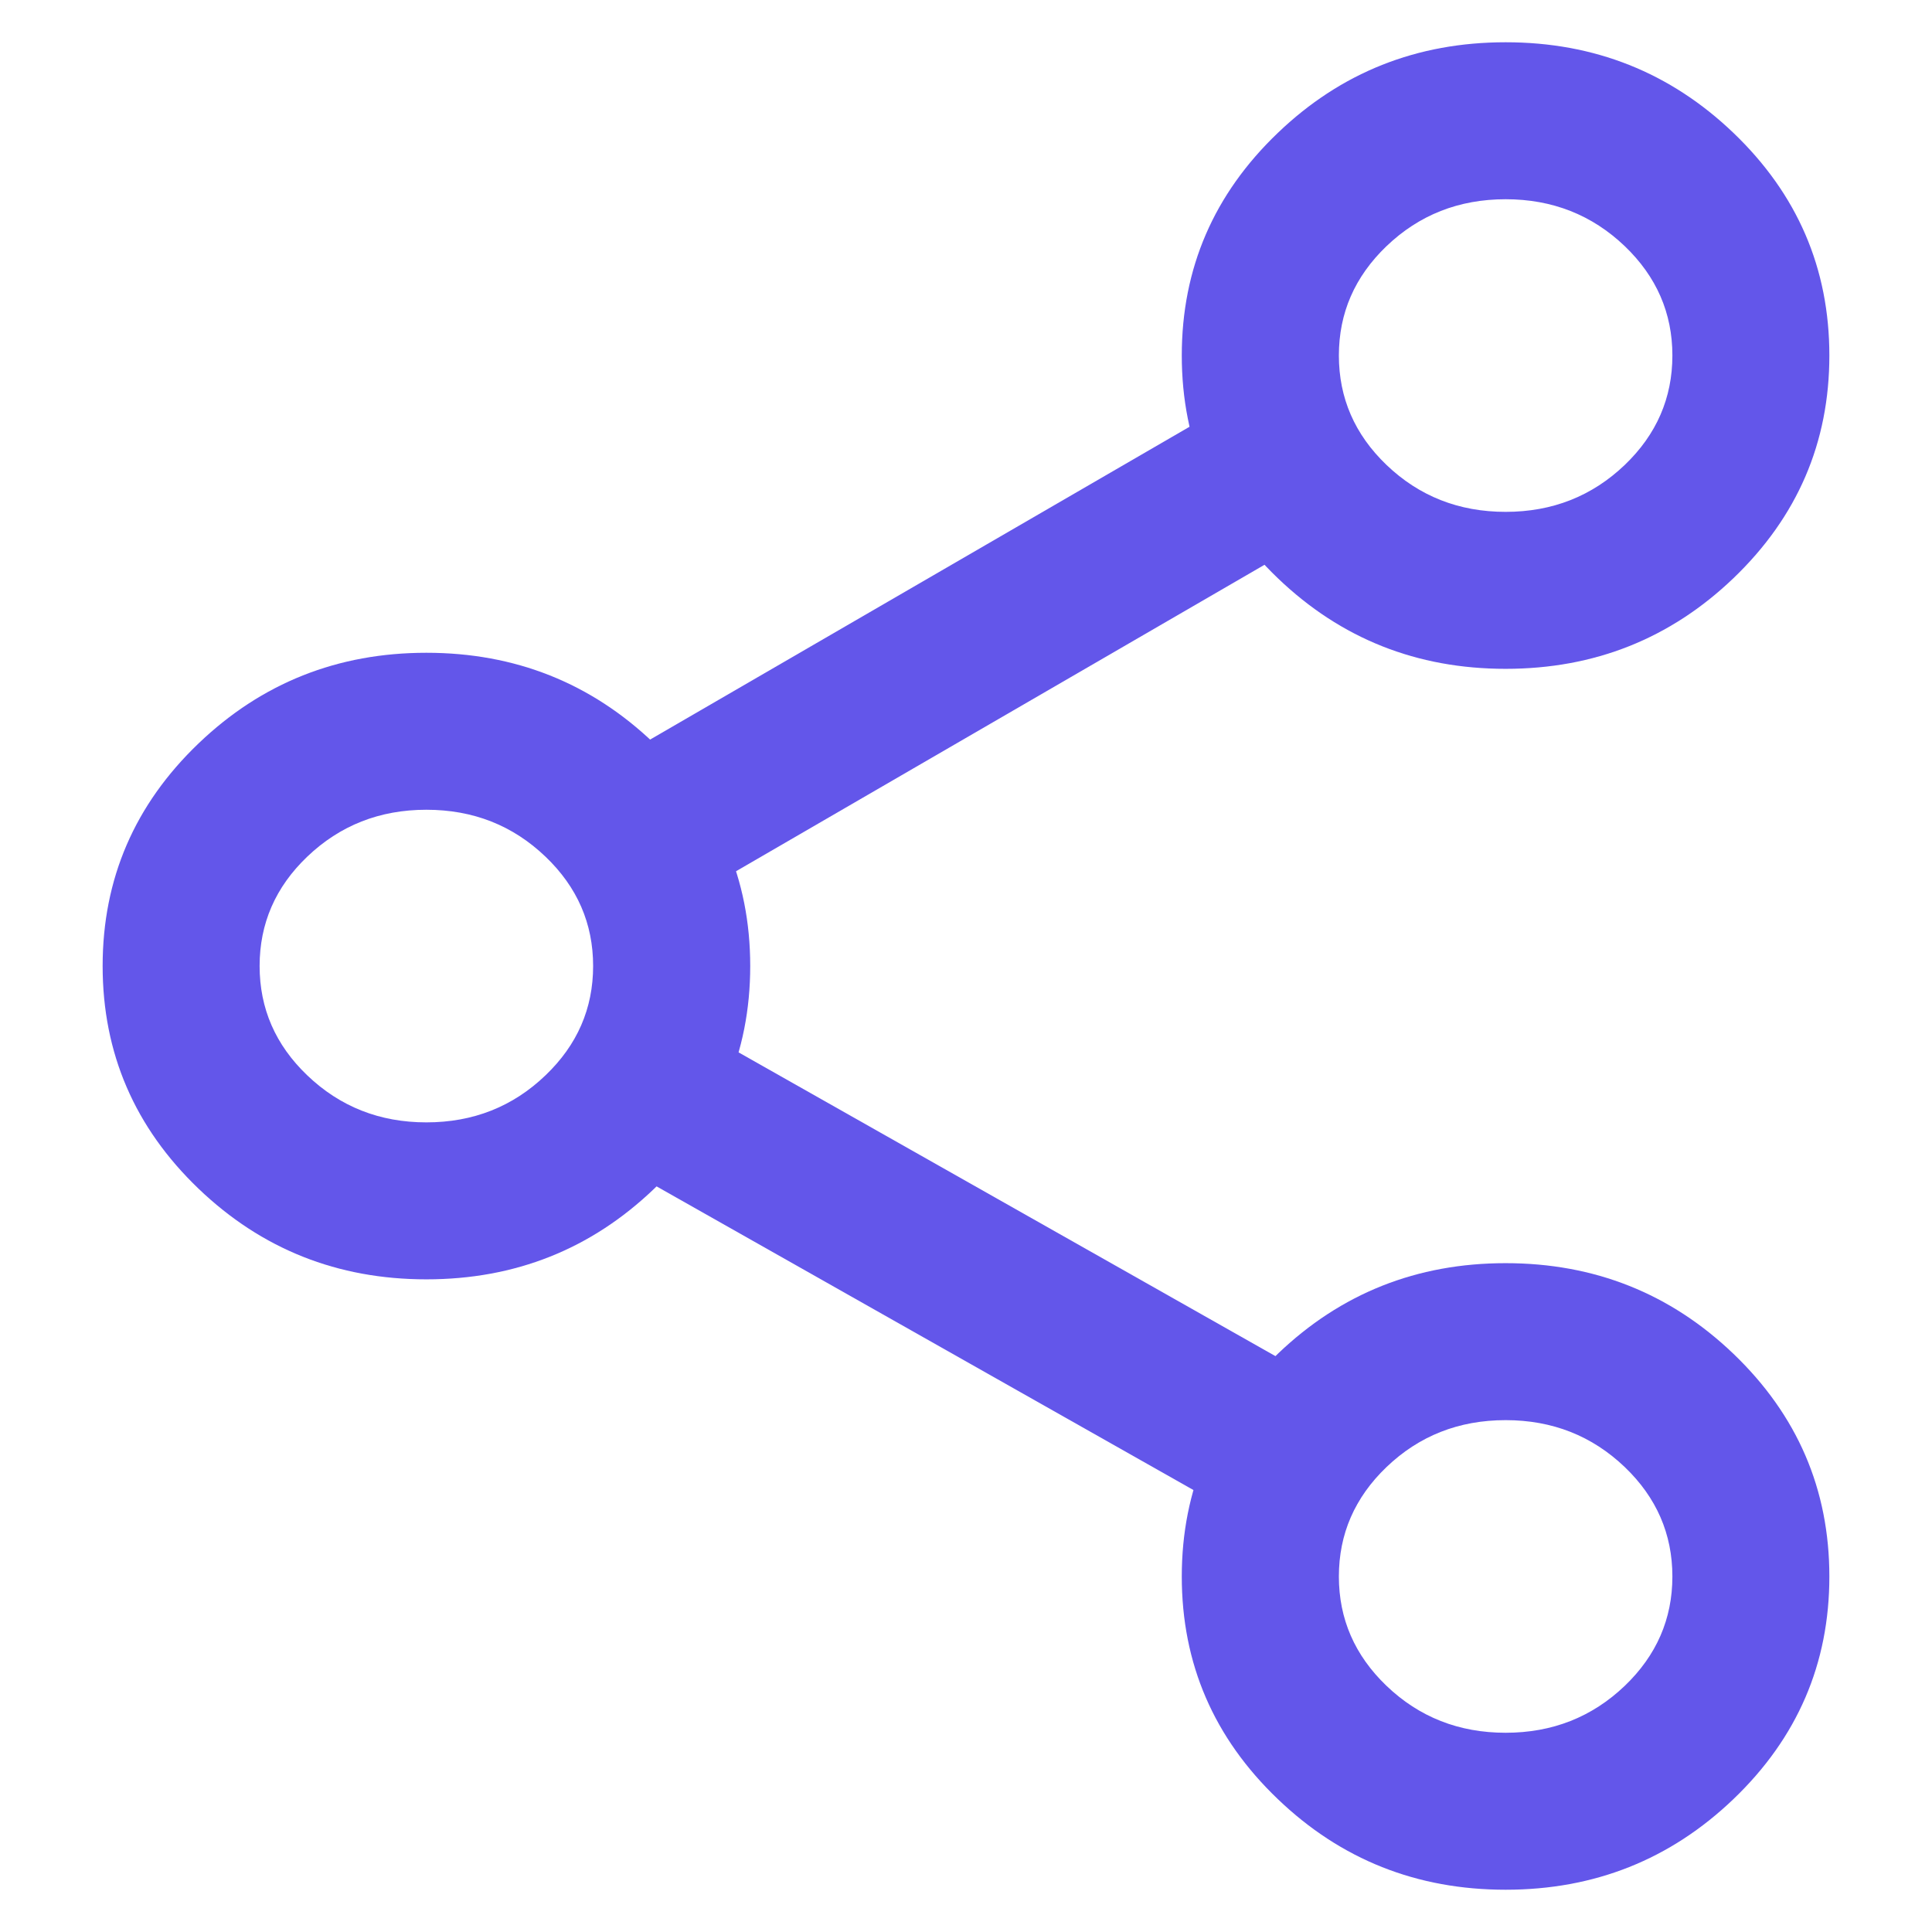 <svg xmlns="http://www.w3.org/2000/svg" xmlns:xlink="http://www.w3.org/1999/xlink" fill="none" version="1.1" width="16" height="16" viewBox="0 0 16 16"><g><g></g><g><g><path d="M10.583,1.1Q9.787,1.861,9.787,2.944Q9.787,4.027,10.583,4.789Q11.366,5.539,12.469,5.539Q13.571,5.539,14.355,4.789Q15.15,4.027,15.15,2.944Q15.15,1.861,14.355,1.1Q13.571,0.35,12.469,0.35Q11.366,0.35,10.583,1.1ZM11.482,3.85Q11.088,3.472,11.088,2.944Q11.088,2.417,11.482,2.039Q11.888,1.65,12.469,1.65Q13.049,1.65,13.456,2.039Q13.85,2.417,13.85,2.944Q13.85,3.472,13.456,3.85Q13.049,4.239,12.469,4.239Q11.888,4.239,11.482,3.85Z" fill-rule="evenodd" fill="#6356EA" fill-opacity="1"/></g><g><path d="M1.645,6.156Q0.85,6.917,0.85,8Q0.85,9.083,1.645,9.845Q2.429,10.595,3.531,10.595Q4.634,10.595,5.417,9.845Q6.213,9.083,6.213,8Q6.213,6.917,5.417,6.156Q4.634,5.406,3.531,5.406Q2.429,5.406,1.645,6.156ZM2.544,8.905Q2.15,8.528,2.15,8Q2.15,7.472,2.544,7.095Q2.951,6.706,3.531,6.706Q4.112,6.706,4.518,7.095Q4.912,7.472,4.912,8Q4.912,8.528,4.518,8.905Q4.112,9.295,3.531,9.295Q2.951,9.295,2.544,8.905Z" fill-rule="evenodd" fill="#6356EA" fill-opacity="1"/></g><g><path d="M10.764,4.508L5.62,7.491L5.058,7.817L4.732,7.255L4.406,6.693L4.968,6.367L4.968,6.366L10.112,3.383L10.674,3.057L11,3.619L11.326,4.182L10.764,4.508L10.764,4.508Z" fill-rule="evenodd" fill="#6356EA" fill-opacity="1"/></g><g><path d="M5.614,8.431L11.033,11.497L11.599,11.817L11.279,12.383L10.959,12.948L10.393,12.628L4.974,9.563L4.408,9.243L5.048,8.111L5.614,8.431L5.614,8.431L5.614,8.431Z" fill-rule="evenodd" fill="#6356EA" fill-opacity="1"/></g><g><path d="M10.583,11.211Q9.787,11.973,9.787,13.056Q9.787,14.139,10.583,14.9Q11.366,15.65,12.469,15.65Q13.571,15.65,14.355,14.9Q15.15,14.139,15.15,13.056Q15.15,11.973,14.355,11.211Q13.571,10.461,12.469,10.461Q11.366,10.461,10.583,11.211ZM11.482,13.961Q11.088,13.583,11.088,13.056Q11.088,12.528,11.482,12.15Q11.888,11.761,12.469,11.761Q13.049,11.761,13.456,12.15Q13.85,12.528,13.85,13.056Q13.85,13.583,13.456,13.961Q13.049,14.35,12.469,14.35Q11.888,14.35,11.482,13.961Z" fill-rule="evenodd" fill="#6356EA" fill-opacity="1"/></g></g></g></svg>
